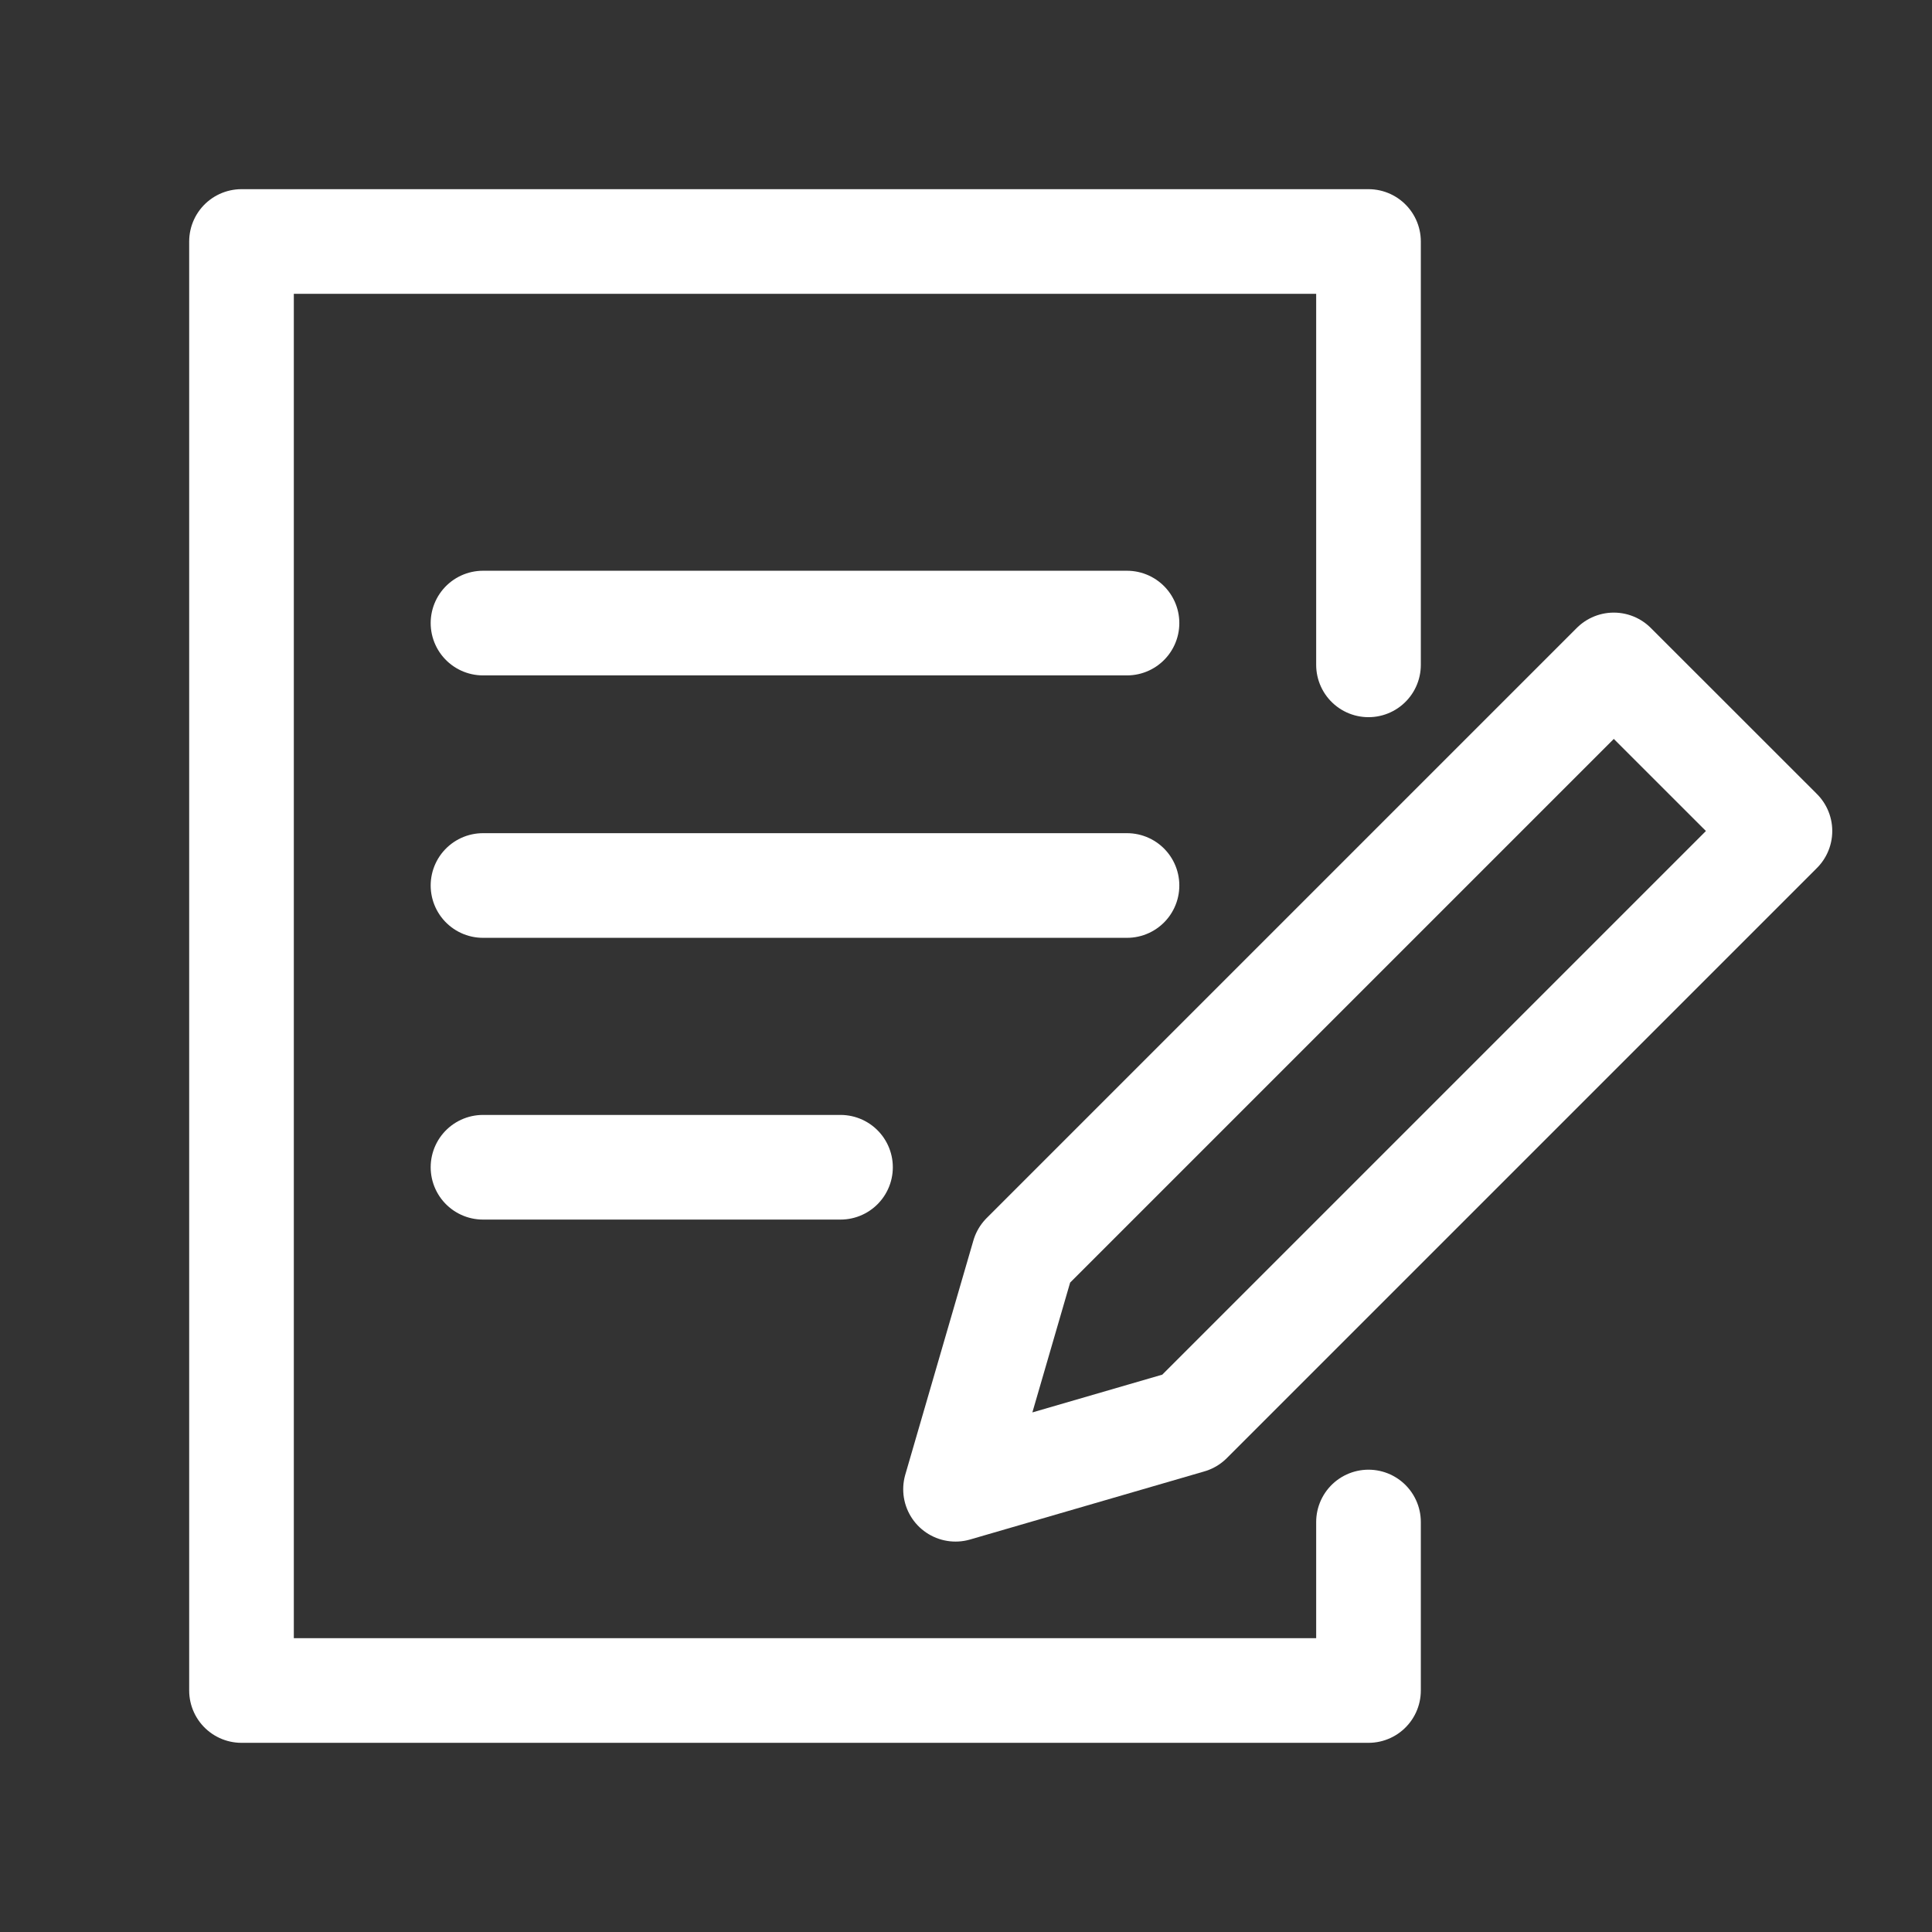 <svg xmlns="http://www.w3.org/2000/svg" id="ico_24_menu_subscription_n" width="24" height="24" viewBox="0 0 24 24">
    <rect x="0" y="0" width="24" height="24" fill="#333333" stroke="none"/>
    <defs>
        <style>
            .cls-2,.cls-4{fill:none;stroke:#fff;stroke-width:1.3px;stroke-linecap:round}.cls-2{stroke-miterlimit:10}.cls-4{stroke-linejoin:round}
        </style>
    </defs>
    <g id="그룹_41202">
        <path id="선_1417" d="M0 0L8 0" class="cls-2" transform="translate(6 7.74)"/>
        <path id="선_1418" d="M0 0L8 0" class="cls-2" transform="translate(6 11)"/>
        <path id="선_1419" d="M0 0L4.441 0" class="cls-2" transform="translate(6 14.5)"/>
        <path id="패스_33923" d="M358 333.907V336h-14v-18h14v5.259" class="cls-4" transform="translate(-341 -315)"/>
        <path id="패스_33924" d="M352.87 333.5l2.91-.846 7.331-7.331-2.064-2.063-7.331 7.331z" class="cls-4" transform="translate(-341 -315)"/>
    </g>
</svg>
